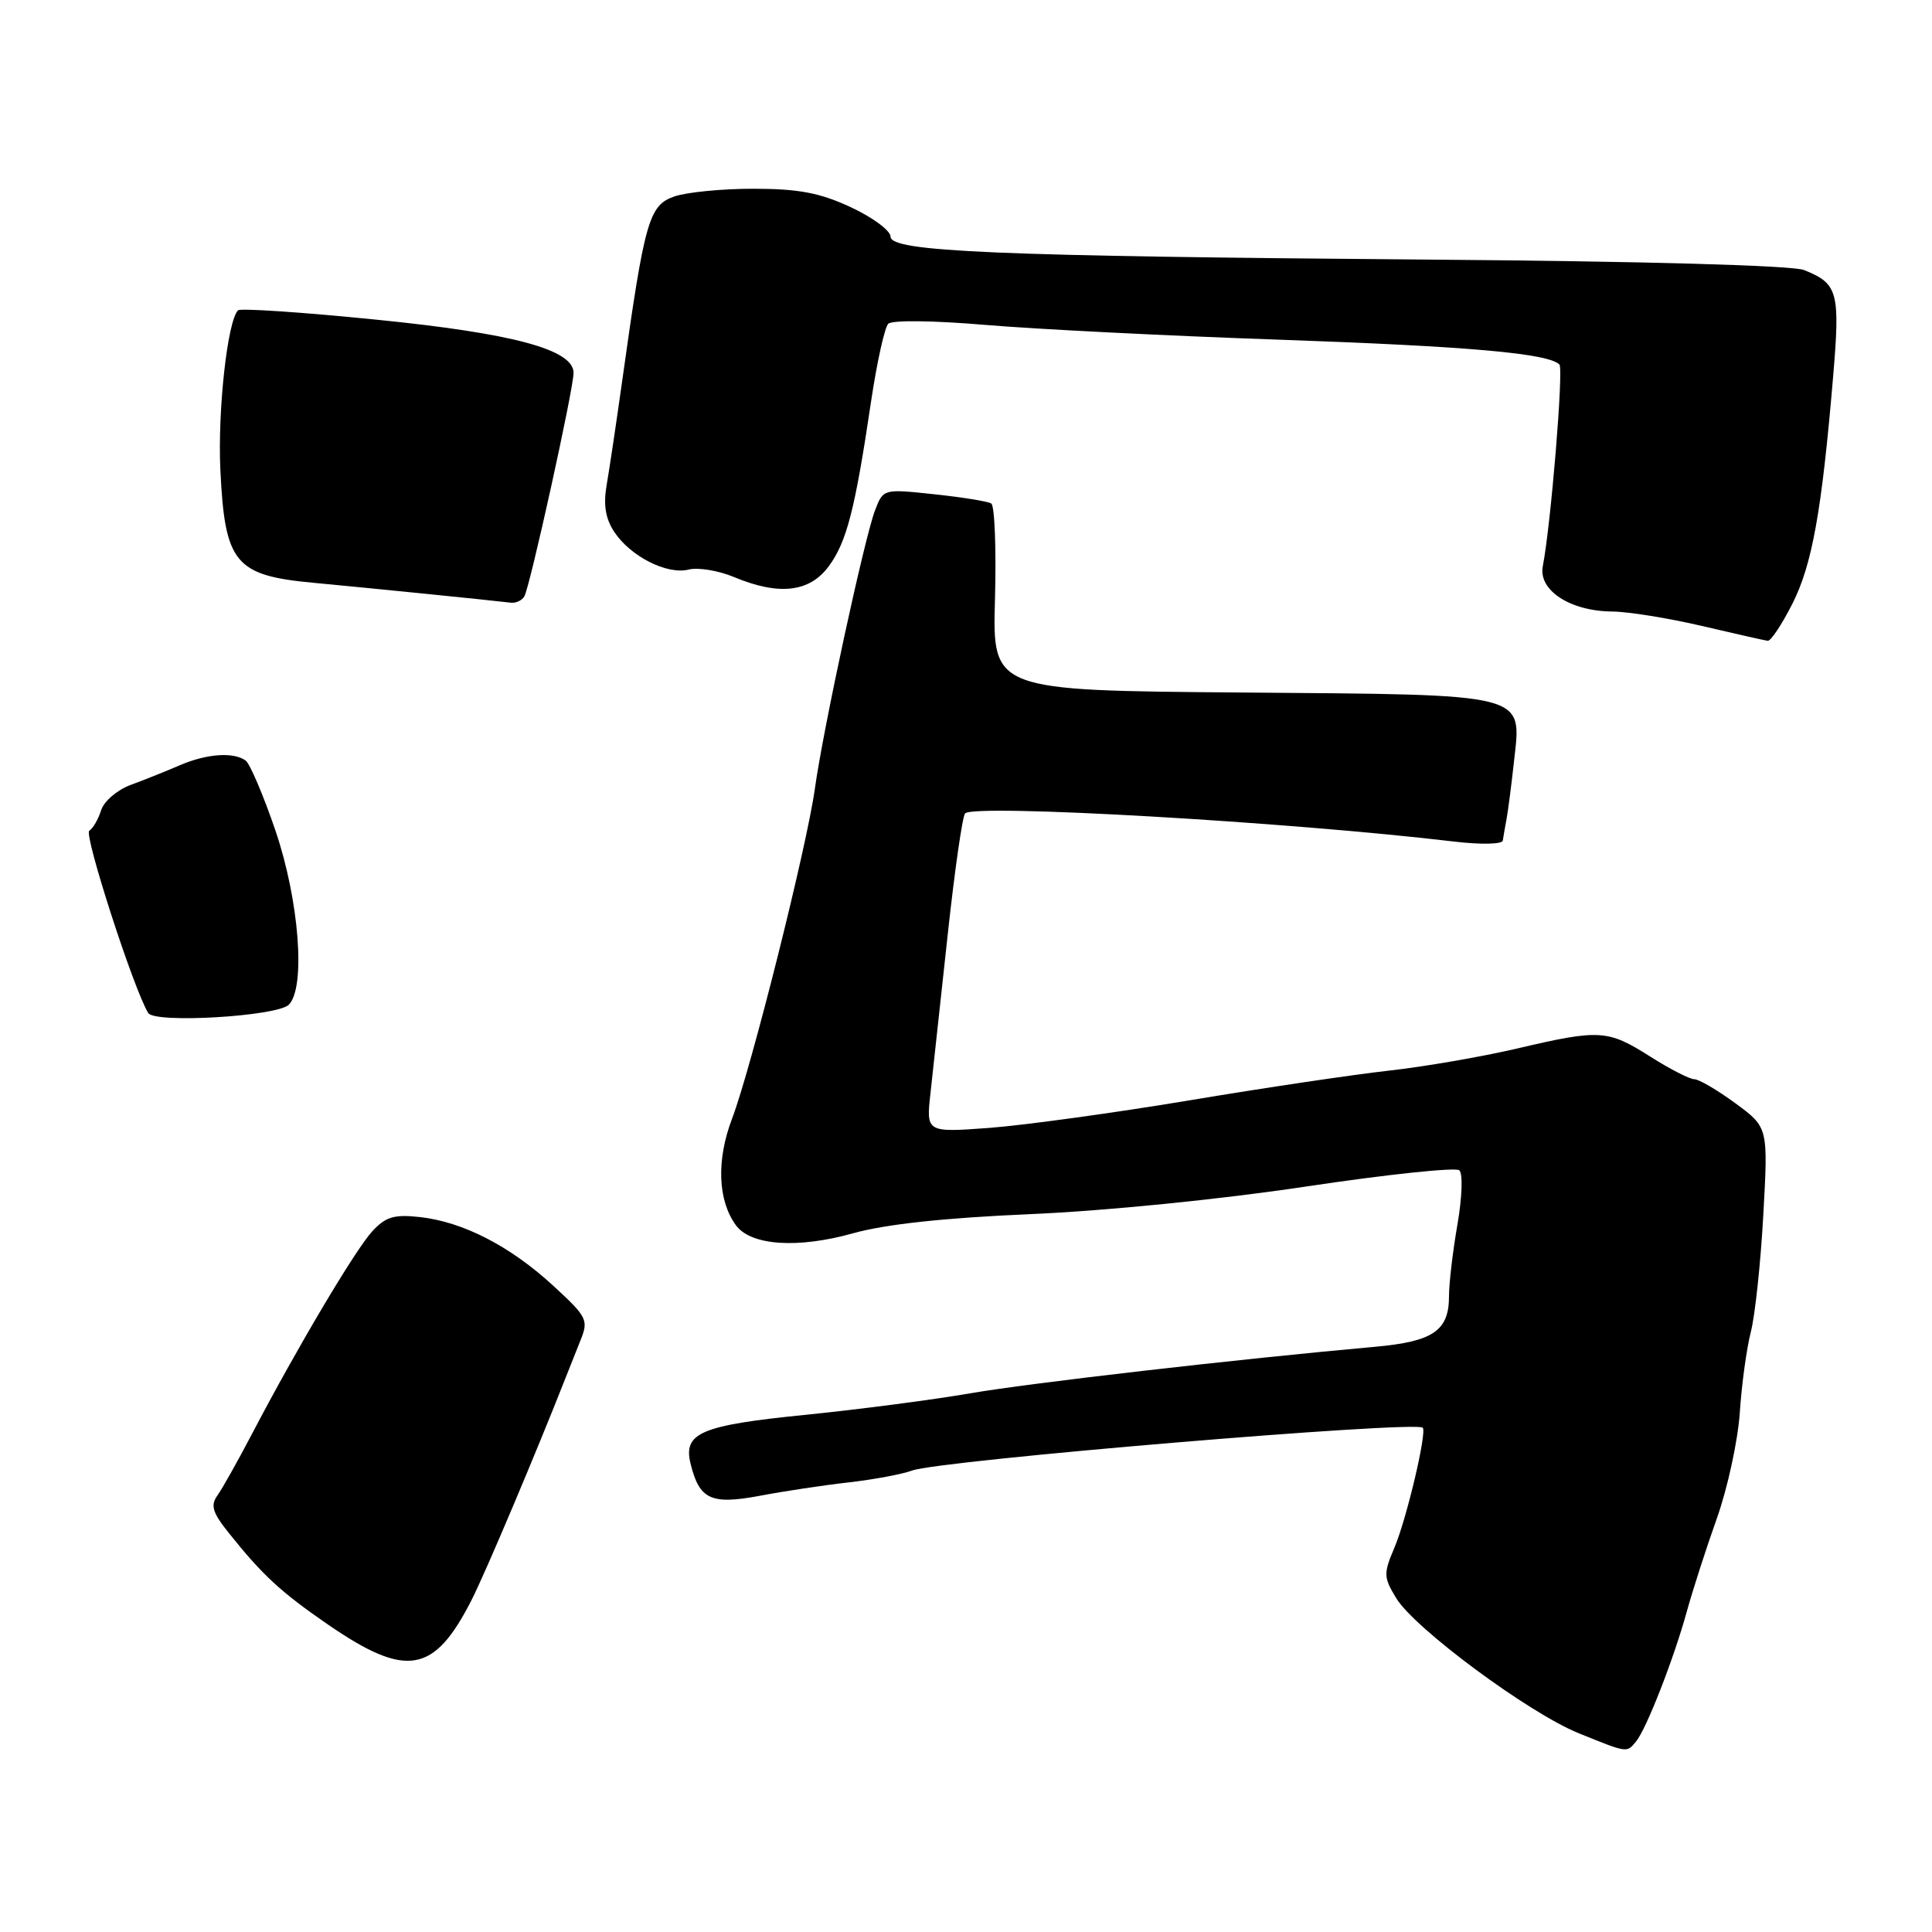 <?xml version="1.0" encoding="UTF-8" standalone="no"?>
<!DOCTYPE svg PUBLIC "-//W3C//DTD SVG 1.1//EN" "http://www.w3.org/Graphics/SVG/1.1/DTD/svg11.dtd" >
<svg xmlns="http://www.w3.org/2000/svg" xmlns:xlink="http://www.w3.org/1999/xlink" version="1.1" viewBox="0 0 256 256">
 <g >
 <path fill="currentColor"
d=" M 216.79 230.75 C 218.16 229.09 221.81 219.74 223.52 213.50 C 224.28 210.75 226.06 205.21 227.49 201.20 C 228.92 197.18 230.28 190.88 230.53 187.20 C 230.77 183.51 231.43 178.70 231.99 176.50 C 232.56 174.30 233.30 167.30 233.65 160.94 C 234.29 149.38 234.29 149.38 229.95 146.19 C 227.56 144.44 225.11 143.00 224.50 143.00 C 223.89 143.00 221.26 141.65 218.66 140.00 C 213.03 136.43 211.99 136.36 201.00 138.94 C 196.32 140.03 188.68 141.35 184.00 141.87 C 179.32 142.39 167.40 144.16 157.50 145.82 C 147.60 147.47 135.72 149.10 131.11 149.45 C 122.71 150.07 122.71 150.07 123.30 144.79 C 123.62 141.88 124.64 132.53 125.56 124.00 C 126.48 115.47 127.52 108.18 127.88 107.78 C 129.05 106.50 170.74 108.90 192.75 111.52 C 196.23 111.93 199.06 111.87 199.13 111.38 C 199.20 110.90 199.42 109.60 199.63 108.50 C 199.83 107.40 200.27 104.02 200.60 101.00 C 201.62 91.73 202.94 92.07 164.44 91.76 C 131.50 91.50 131.50 91.50 131.84 79.36 C 132.02 72.69 131.80 66.99 131.34 66.71 C 130.88 66.43 127.47 65.88 123.77 65.49 C 117.04 64.77 117.04 64.77 115.94 67.64 C 114.54 71.30 109.06 96.63 107.97 104.54 C 106.89 112.27 99.55 141.53 96.99 148.26 C 94.91 153.74 95.11 159.06 97.51 162.35 C 99.49 165.05 105.68 165.48 113.06 163.41 C 117.35 162.21 125.19 161.37 136.50 160.88 C 146.37 160.46 161.68 158.93 173.00 157.23 C 183.72 155.62 192.89 154.65 193.37 155.07 C 193.85 155.50 193.74 158.65 193.12 162.25 C 192.50 165.78 192.00 170.06 192.00 171.76 C 192.00 176.32 189.90 177.76 182.26 178.45 C 163.86 180.10 136.53 183.25 128.50 184.63 C 123.55 185.49 113.76 186.76 106.75 187.47 C 92.86 188.86 90.51 189.86 91.50 193.93 C 92.67 198.70 94.20 199.41 100.68 198.20 C 103.88 197.59 109.20 196.79 112.50 196.42 C 115.80 196.04 119.55 195.34 120.84 194.86 C 124.43 193.51 187.55 188.22 188.52 189.18 C 189.10 189.77 186.37 201.34 184.74 205.14 C 183.31 208.51 183.33 209.01 185.01 211.77 C 187.45 215.79 202.57 226.98 209.18 229.66 C 215.71 232.30 215.53 232.28 216.79 230.75 Z  M 62.49 212.00 C 64.34 208.36 71.03 192.53 74.97 182.50 C 75.40 181.40 76.27 179.21 76.91 177.62 C 78.01 174.90 77.82 174.52 73.29 170.35 C 67.59 165.11 61.37 161.91 55.66 161.27 C 52.23 160.89 51.12 161.22 49.33 163.15 C 47.09 165.58 39.31 178.68 33.39 190.00 C 31.52 193.57 29.46 197.24 28.82 198.14 C 27.86 199.48 28.15 200.42 30.33 203.14 C 34.80 208.74 37.24 210.98 43.44 215.25 C 53.86 222.41 57.51 221.79 62.49 212.00 Z  M 38.27 133.13 C 40.54 130.85 39.64 119.26 36.48 110.00 C 34.88 105.33 33.11 101.17 32.54 100.77 C 30.91 99.61 27.36 99.87 23.78 101.42 C 21.98 102.20 19.05 103.37 17.28 104.02 C 15.51 104.68 13.77 106.18 13.40 107.36 C 13.03 108.54 12.33 109.76 11.83 110.08 C 11.08 110.57 17.73 131.14 19.64 134.23 C 20.51 135.64 36.73 134.67 38.27 133.13 Z  M 237.49 80.02 C 240.12 74.83 241.39 67.76 242.89 50.00 C 243.85 38.68 243.55 37.58 239.04 35.78 C 237.50 35.17 217.97 34.62 189.50 34.40 C 131.67 33.94 118.00 33.36 118.00 31.35 C 118.00 30.56 115.64 28.81 112.75 27.46 C 108.64 25.55 105.85 25.02 99.90 25.01 C 95.72 25.00 90.96 25.47 89.33 26.04 C 86.00 27.20 85.41 29.27 82.51 50.00 C 81.70 55.78 80.75 62.18 80.39 64.23 C 79.93 66.88 80.22 68.69 81.38 70.46 C 83.52 73.72 88.39 76.19 91.25 75.47 C 92.50 75.16 95.19 75.60 97.23 76.45 C 103.21 78.95 107.26 78.49 109.81 75.04 C 112.19 71.82 113.30 67.52 115.43 53.14 C 116.20 47.99 117.22 43.38 117.70 42.90 C 118.20 42.40 123.72 42.47 130.54 43.05 C 137.12 43.61 154.65 44.50 169.50 45.01 C 194.66 45.89 205.15 46.82 206.63 48.30 C 207.20 48.87 205.50 69.53 204.43 75.02 C 203.81 78.22 208.06 80.99 213.65 81.03 C 215.77 81.05 221.10 81.91 225.50 82.94 C 229.90 83.97 233.83 84.86 234.23 84.91 C 234.64 84.96 236.10 82.76 237.49 80.02 Z  M 69.47 79.04 C 70.20 77.87 76.00 51.54 76.00 49.41 C 76.00 46.32 68.02 44.17 49.79 42.35 C 40.06 41.37 31.85 40.82 31.54 41.12 C 30.14 42.53 28.83 54.35 29.20 62.25 C 29.79 74.65 31.12 76.26 41.60 77.23 C 48.86 77.91 64.87 79.52 67.69 79.86 C 68.35 79.94 69.15 79.57 69.47 79.04 Z "/>
</g>
</svg>